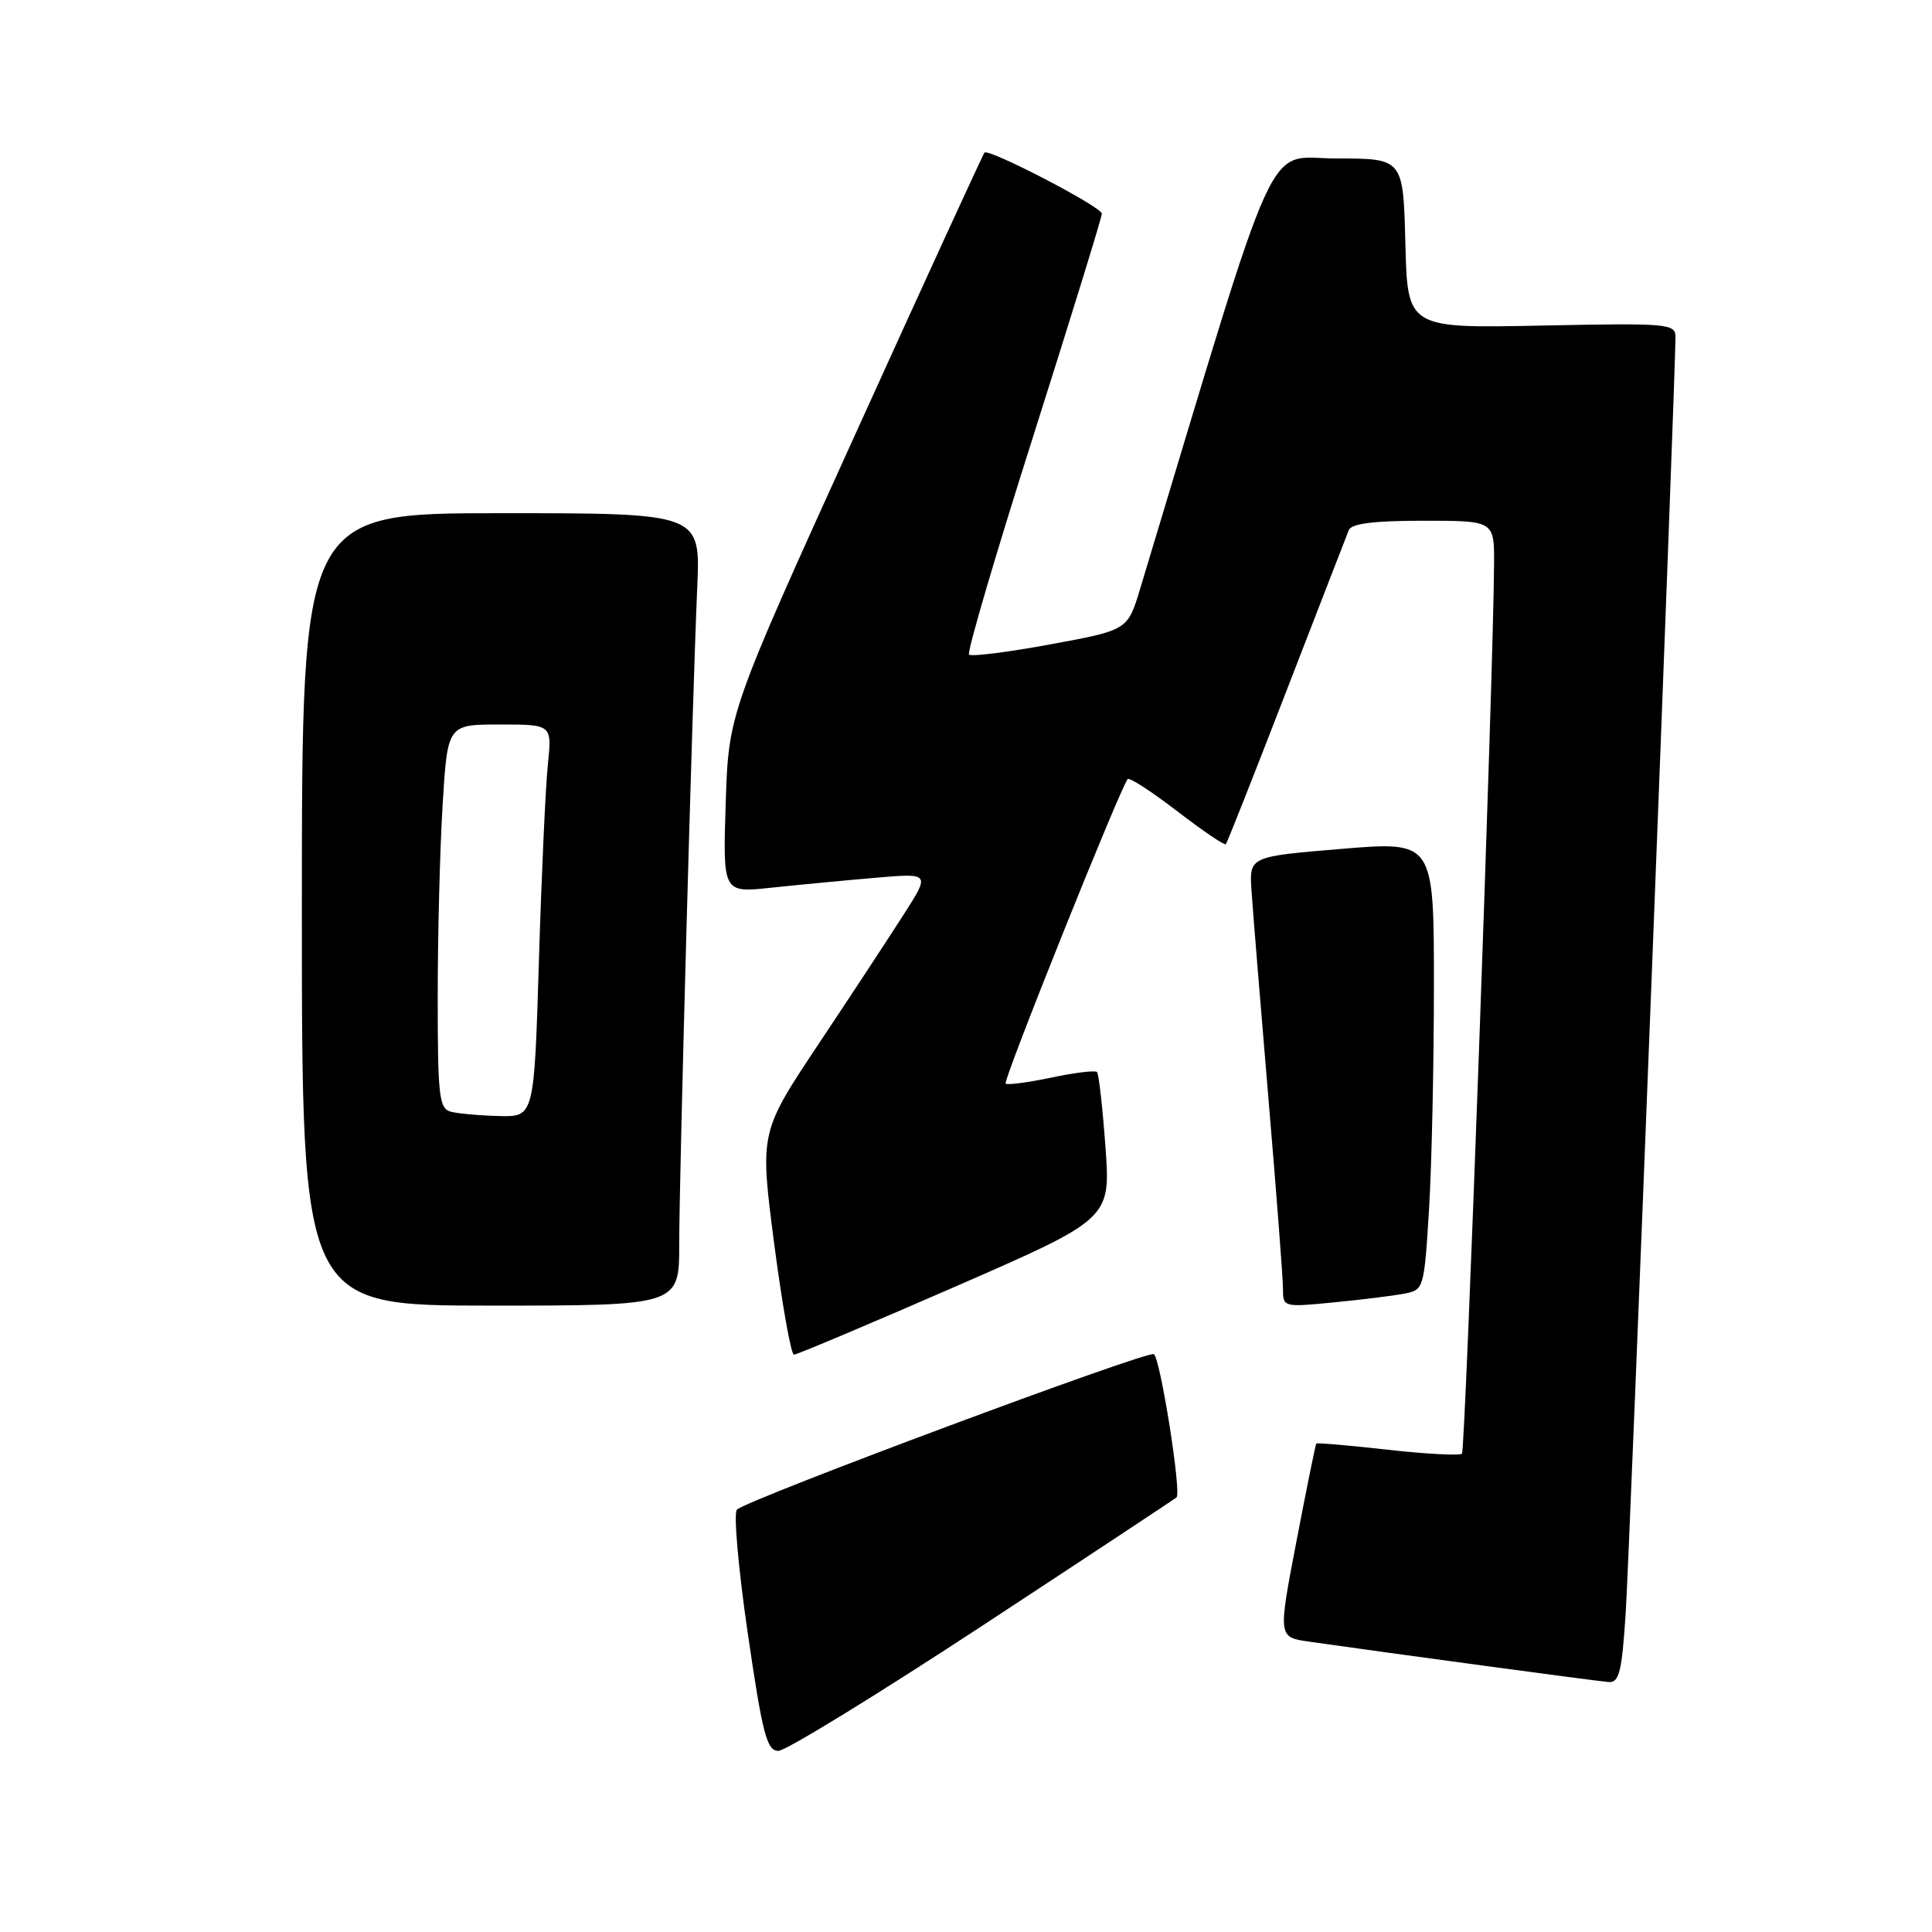 <?xml version="1.0" encoding="UTF-8" standalone="no"?>
<!DOCTYPE svg PUBLIC "-//W3C//DTD SVG 1.1//EN" "http://www.w3.org/Graphics/SVG/1.1/DTD/svg11.dtd" >
<svg xmlns="http://www.w3.org/2000/svg" xmlns:xlink="http://www.w3.org/1999/xlink" version="1.1" viewBox="0 0 256 256">
 <g >
 <path fill="currentColor"
d=" M 130.20 215.39 C 144.12 206.25 155.68 198.61 155.90 198.41 C 156.57 197.78 153.75 179.96 152.89 179.43 C 152.06 178.92 99.18 198.63 97.65 200.03 C 97.18 200.45 97.83 207.82 99.08 216.40 C 101.04 229.81 101.61 232.00 103.14 232.00 C 104.11 232.00 116.29 224.52 130.20 215.39 Z  M 215.41 213.75 C 215.94 205.67 222.02 49.55 222.01 44.64 C 222.00 42.88 221.02 42.80 204.25 43.14 C 186.50 43.50 186.50 43.50 186.22 32.25 C 185.93 21.00 185.93 21.00 177.12 21.00 C 167.47 21.00 169.88 15.72 151.08 78.00 C 149.42 83.50 149.42 83.50 139.18 85.38 C 133.54 86.42 128.70 87.03 128.40 86.74 C 128.11 86.45 131.95 73.38 136.94 57.70 C 141.92 42.01 146.00 28.79 146.00 28.31 C 146.00 27.42 131.03 19.64 130.45 20.22 C 130.27 20.40 122.57 37.18 113.34 57.52 C 96.55 94.50 96.55 94.50 96.16 106.40 C 95.78 118.31 95.78 118.31 102.14 117.63 C 105.64 117.26 111.82 116.67 115.88 116.32 C 123.26 115.68 123.26 115.68 119.80 121.09 C 117.90 124.07 112.82 131.80 108.51 138.27 C 100.67 150.04 100.67 150.04 102.58 164.77 C 103.64 172.87 104.82 179.50 105.20 179.50 C 105.59 179.50 115.19 175.45 126.54 170.50 C 147.16 161.50 147.16 161.50 146.48 152.00 C 146.10 146.78 145.60 142.30 145.36 142.05 C 145.13 141.80 142.39 142.13 139.29 142.79 C 136.18 143.44 133.46 143.80 133.25 143.58 C 132.87 143.20 148.55 104.12 149.43 103.23 C 149.68 102.99 152.63 104.91 156.00 107.50 C 159.37 110.09 162.26 112.05 162.43 111.86 C 162.61 111.66 166.23 102.50 170.48 91.50 C 174.74 80.50 178.44 70.94 178.72 70.25 C 179.06 69.37 182.03 69.00 188.61 69.00 C 198.00 69.00 198.00 69.00 197.97 74.75 C 197.89 89.27 194.17 192.16 193.72 192.62 C 193.43 192.90 189.02 192.67 183.90 192.10 C 178.79 191.52 174.52 191.16 174.42 191.28 C 174.31 191.40 173.13 197.22 171.79 204.21 C 169.35 216.93 169.35 216.93 173.42 217.52 C 183.39 218.95 211.66 222.77 213.16 222.88 C 214.55 222.98 214.91 221.52 215.41 213.75 Z  M 90.00 164.85 C 90.00 155.89 91.72 93.27 92.39 77.75 C 92.81 68.00 92.81 68.00 66.41 68.00 C 40.00 68.00 40.00 68.00 40.00 120.50 C 40.00 173.00 40.00 173.00 65.00 173.00 C 90.00 173.00 90.00 173.00 90.00 164.85 Z  M 186.10 171.41 C 188.66 170.92 188.71 170.72 189.35 160.30 C 189.71 154.46 190.00 141.09 190.00 130.58 C 190.00 111.47 190.00 111.47 177.77 112.48 C 165.53 113.50 165.53 113.50 165.83 118.00 C 165.99 120.47 167.00 132.80 168.06 145.40 C 169.13 157.99 170.00 169.40 170.00 170.76 C 170.00 173.21 170.06 173.23 176.75 172.57 C 180.46 172.21 184.67 171.69 186.10 171.41 Z  M 59.75 147.31 C 58.18 146.90 58.00 145.31 58.00 132.08 C 58.00 123.96 58.29 112.52 58.65 106.66 C 59.30 96.00 59.30 96.00 66.22 96.00 C 73.14 96.00 73.14 96.00 72.60 101.25 C 72.29 104.14 71.76 115.84 71.41 127.25 C 70.78 148.00 70.78 148.00 66.14 147.88 C 63.59 147.82 60.71 147.56 59.75 147.31 Z "/>
</g>
</svg>